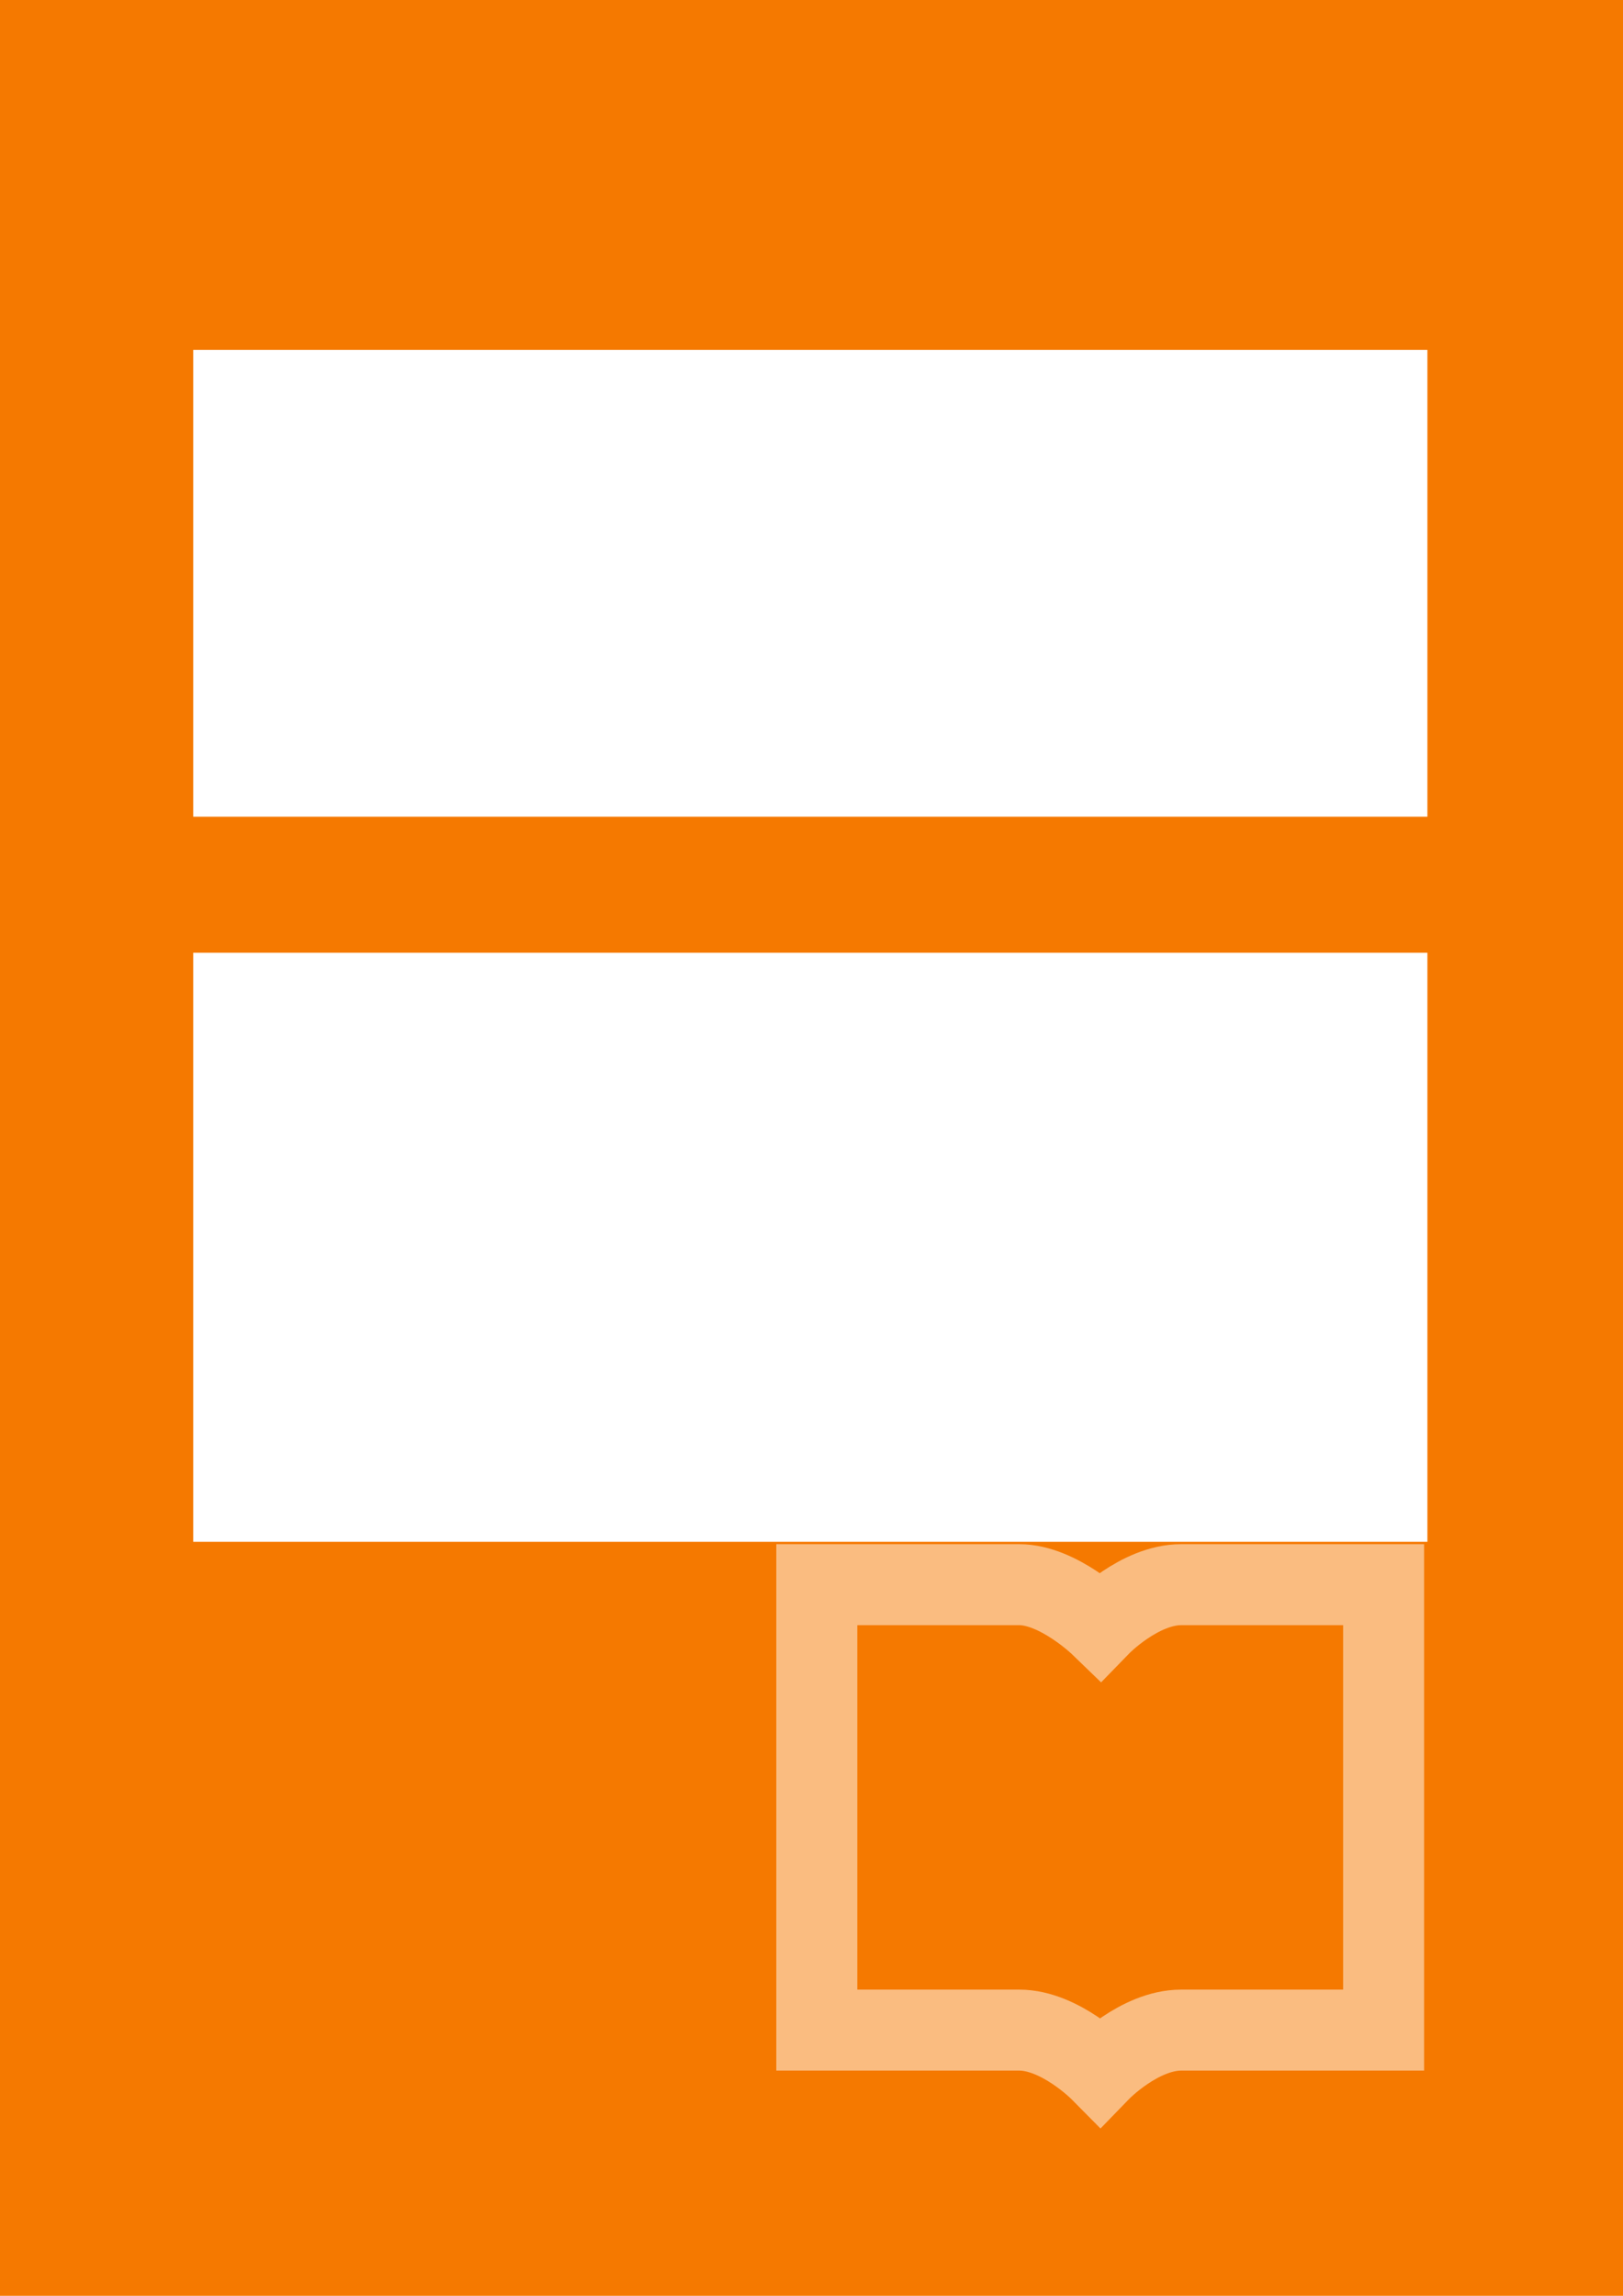 <svg xmlns="http://www.w3.org/2000/svg" xmlns:osb="http://www.openswatchbook.org/uri/2009/osb" xmlns:svg="http://www.w3.org/2000/svg" xmlns:xlink="http://www.w3.org/1999/xlink" id="svg10075" width="744.094" height="1052.362" version="1.1"><defs id="defs10077"><linearGradient id="linearGradient3859" x1="0" x2="1" y1="0" y2="0" gradientUnits="objectBoundingBox" spreadMethod="pad"><stop style="stop-color:#f57900;stop-opacity:1" id="stop3861" offset="0"/><stop style="stop-color:#f57900;stop-opacity:1" id="stop3863" offset="1"/></linearGradient><linearGradient id="linearGradient3853" x1="0" x2="1" y1="0" y2="0" gradientUnits="objectBoundingBox" spreadMethod="pad"><stop style="stop-color:#f57900;stop-opacity:1" id="stop3855" offset="0"/><stop style="stop-color:#f57900;stop-opacity:1" id="stop3857" offset="1"/></linearGradient><linearGradient id="linearGradient3847" osb:paint="gradient"><stop style="stop-color:#f57900;stop-opacity:1" id="stop3849" offset="0"/><stop style="stop-color:#f57900;stop-opacity:1" id="stop3851" offset="1"/></linearGradient><linearGradient id="linearGradient3837" x1="0" x2="1" y1="0" y2="0" gradientUnits="objectBoundingBox" spreadMethod="pad" osb:paint="gradient"><stop id="stop3839" offset="0" style="stop-color:#706a64;stop-opacity:1"/><stop id="stop3841" offset="1" style="stop-color:#75507b;stop-opacity:1"/></linearGradient><linearGradient id="linearGradient3831" osb:paint="gradient"><stop id="stop3833" offset="0" style="stop-color:#ad7fa8;stop-opacity:1"/><stop id="stop3835" offset="1" style="stop-color:#eeedec;stop-opacity:1"/></linearGradient><linearGradient id="RHEL7" osb:paint="gradient" xlink:href="#linearGradient3859"><stop id="stop13323" offset="0" style="stop-color:#fcaf3e;stop-opacity:1"/><stop id="stop13325" offset="1" style="stop-color:#f57900;stop-opacity:1"/></linearGradient><linearGradient id="GNOME" osb:paint="gradient" xlink:href="#linearGradient3837"><stop style="stop-color:#706a64;stop-opacity:1" id="stop11074" offset="0"/><stop style="stop-color:#eeedec;stop-opacity:1" id="stop11076" offset="1"/></linearGradient><linearGradient id="BLANK" osb:paint="gradient"><stop style="stop-color:#eeedec;stop-opacity:0" id="stop7012" offset="0"/><stop style="stop-color:#eeedec;stop-opacity:0" id="stop7014" offset="1"/></linearGradient><linearGradient id="linearGradient5885" x1="29.09" x2="33.971" y1="11.773" y2="9.709" gradientUnits="userSpaceOnUse" xlink:href="#linearGradient5716"/><linearGradient id="linearGradient5716"><stop style="stop-color:#000;stop-opacity:1" id="stop5718" offset="0"/><stop style="stop-color:#484848;stop-opacity:1" id="stop5720" offset="1"/></linearGradient><linearGradient id="linearGradient17441" x1="29.09" x2="33.971" y1="11.773" y2="9.709" gradientUnits="userSpaceOnUse" xlink:href="#linearGradient5716"/><linearGradient id="linearGradient17443"><stop style="stop-color:#000;stop-opacity:1" id="stop17445" offset="0"/><stop style="stop-color:#484848;stop-opacity:1" id="stop17447" offset="1"/></linearGradient><clipPath id="clipPath6810-7" clipPathUnits="userSpaceOnUse"><rect id="rect6812-2" width="14" height="11" x="21" y="281" style="color:#bebebe;fill:none;stroke:#fff;stroke-width:2;stroke-linecap:round;stroke-linejoin:round;stroke-miterlimit:4;stroke-opacity:1;stroke-dasharray:none;stroke-dashoffset:0;marker:none;visibility:visible;display:inline;overflow:visible"/></clipPath><clipPath id="clipPath6810-7-87" clipPathUnits="userSpaceOnUse"><rect id="rect6812-2-4" width="14" height="11" x="21" y="281" style="color:#bebebe;fill:none;stroke:#fff;stroke-width:2;stroke-linecap:round;stroke-linejoin:round;stroke-miterlimit:4;stroke-opacity:1;stroke-dasharray:none;stroke-dashoffset:0;marker:none;visibility:visible;display:inline;overflow:visible"/></clipPath><clipPath id="clipPath7399" clipPathUnits="userSpaceOnUse"><rect id="rect7401" width="14" height="11" x="21" y="281" style="color:#bebebe;fill:none;stroke:#fff;stroke-width:2;stroke-linecap:round;stroke-linejoin:round;stroke-miterlimit:4;stroke-opacity:1;stroke-dasharray:none;stroke-dashoffset:0;marker:none;visibility:visible;display:inline;overflow:visible"/></clipPath><clipPath id="clipPath7403" clipPathUnits="userSpaceOnUse"><rect id="rect7405" width="14" height="11" x="21" y="281" style="color:#bebebe;fill:none;stroke:#fff;stroke-width:2;stroke-linecap:round;stroke-linejoin:round;stroke-miterlimit:4;stroke-opacity:1;stroke-dasharray:none;stroke-dashoffset:0;marker:none;visibility:visible;display:inline;overflow:visible"/></clipPath><clipPath id="clipPath7407" clipPathUnits="userSpaceOnUse"><rect id="rect7409" width="14" height="11" x="21" y="281" style="color:#bebebe;fill:none;stroke:#fff;stroke-width:2;stroke-linecap:round;stroke-linejoin:round;stroke-miterlimit:4;stroke-opacity:1;stroke-dasharray:none;stroke-dashoffset:0;marker:none;visibility:visible;display:inline;overflow:visible"/></clipPath><clipPath id="clipPath6279-6-1-4-5" clipPathUnits="userSpaceOnUse"><rect style="color:#bebebe;fill:#bebebe;fill-opacity:1;fill-rule:nonzero;stroke:none;stroke-width:2;marker:none;visibility:visible;display:inline;overflow:visible" id="rect6281-3-0-3-5" width="3.825" height="6.375" x="26.85" y="220.75"/></clipPath><clipPath id="clipPath6265-33-6-5-1-3" clipPathUnits="userSpaceOnUse"><rect style="color:#bebebe;fill:#bebebe;fill-opacity:1;fill-rule:nonzero;stroke:none;stroke-width:2;marker:none;visibility:visible;display:inline;overflow:visible" id="rect6267-6-9-1-4-8" width="2.898" height="5.216" x="26.966" y="221.33"/></clipPath><clipPath id="clipPath6259-6-8-2-1-6-6" clipPathUnits="userSpaceOnUse"><rect style="color:#bebebe;fill:#bebebe;fill-opacity:1;stroke:none;stroke-width:2;marker:none;visibility:visible;display:inline;overflow:visible" id="rect6261-4-9-2-0-9-0" width="1.876" height="4.873" x="26.999" y="221.502"/></clipPath><clipPath id="clipPath6279-2-3" clipPathUnits="userSpaceOnUse"><rect style="color:#bebebe;fill:#bebebe;fill-opacity:1;fill-rule:nonzero;stroke:none;stroke-width:2;marker:none;visibility:visible;display:inline;overflow:visible" id="rect6281-5-3" width="3.825" height="6.375" x="26.85" y="220.75"/></clipPath><clipPath id="clipPath3697" clipPathUnits="userSpaceOnUse"><path style="color:#bebebe;fill:#bebebe;fill-opacity:1;fill-rule:nonzero;stroke:none;stroke-width:2;marker:none;visibility:visible;display:inline;overflow:visible" id="path3699" d="m 26.966,221.33 0,5.216 0.58,0 0,-1.159 2.318,0 0,-4.057 -2.898,0 z"/></clipPath><clipPath id="clipPath3668" clipPathUnits="userSpaceOnUse"><rect id="rect3670" width="1.876" height="3.373" x="26.999" y="221.502" style="color:#bebebe;fill:#bebebe;fill-opacity:1;stroke:none;stroke-width:2;marker:none;visibility:visible;display:inline;overflow:visible"/></clipPath><clipPath id="clipPath7423" clipPathUnits="userSpaceOnUse"><rect style="color:#bebebe;fill:#bebebe;fill-opacity:1;stroke:none;stroke-width:2;marker:none;visibility:visible;display:inline;overflow:visible" id="rect7425" width="1.876" height="4.873" x="26.999" y="221.502"/></clipPath><clipPath id="clipPath3157-7-0" clipPathUnits="userSpaceOnUse"><rect id="rect3159-5-5" width="1.739" height="5.216" x="28.125" y="221.33" style="color:#bebebe;fill:#bebebe;fill-opacity:1;fill-rule:nonzero;stroke:none;stroke-width:2;marker:none;visibility:visible;display:inline;overflow:visible"/></clipPath><clipPath id="clipPath7429" clipPathUnits="userSpaceOnUse"><rect style="color:#bebebe;fill:#bebebe;fill-opacity:1;fill-rule:nonzero;stroke:none;stroke-width:2;marker:none;visibility:visible;display:inline;overflow:visible" id="rect7431" width="3.825" height="6.375" x="26.85" y="220.75"/></clipPath><clipPath id="clipPath7433" clipPathUnits="userSpaceOnUse"><rect style="color:#bebebe;fill:#bebebe;fill-opacity:1;fill-rule:nonzero;stroke:none;stroke-width:2;marker:none;visibility:visible;display:inline;overflow:visible" id="rect7435" width="2.898" height="5.216" x="26.966" y="221.33"/></clipPath><clipPath id="clipPath7437" clipPathUnits="userSpaceOnUse"><rect style="color:#bebebe;fill:#bebebe;fill-opacity:1;stroke:none;stroke-width:2;marker:none;visibility:visible;display:inline;overflow:visible" id="rect7439" width="1.876" height="4.873" x="26.999" y="221.502"/></clipPath><clipPath id="clipPath6279-6-1" clipPathUnits="userSpaceOnUse"><rect style="color:#bebebe;fill:#bebebe;fill-opacity:1;fill-rule:nonzero;stroke:none;stroke-width:2;marker:none;visibility:visible;display:inline;overflow:visible" id="rect6281-3-1" width="3.825" height="6.375" x="26.85" y="220.75"/></clipPath><clipPath id="clipPath6265-33-6-4-0" clipPathUnits="userSpaceOnUse"><rect style="color:#bebebe;fill:#bebebe;fill-opacity:1;fill-rule:nonzero;stroke:none;stroke-width:2;marker:none;visibility:visible;display:inline;overflow:visible" id="rect6267-6-9-19-3" width="2.898" height="5.216" x="26.966" y="221.33"/></clipPath><clipPath id="clipPath6259-6-8-2-8-0" clipPathUnits="userSpaceOnUse"><rect style="color:#bebebe;fill:#bebebe;fill-opacity:1;stroke:none;stroke-width:2;marker:none;visibility:visible;display:inline;overflow:visible" id="rect6261-4-9-2-7-0" width="1.876" height="4.873" x="26.999" y="221.502"/></clipPath><clipPath id="clipPath7447" clipPathUnits="userSpaceOnUse"><rect style="color:#bebebe;fill:#bebebe;fill-opacity:1;fill-rule:nonzero;stroke:none;stroke-width:2;marker:none;visibility:visible;display:inline;overflow:visible" id="rect7449" width="3.825" height="6.375" x="26.85" y="220.75"/></clipPath><clipPath id="clipPath6265-33-4" clipPathUnits="userSpaceOnUse"><rect style="color:#bebebe;fill:#bebebe;fill-opacity:1;fill-rule:nonzero;stroke:none;stroke-width:2;marker:none;visibility:visible;display:inline;overflow:visible" id="rect6267-6-5" width="2.898" height="5.216" x="26.966" y="221.33"/></clipPath><clipPath id="clipPath6259-6-8-25-4" clipPathUnits="userSpaceOnUse"><rect style="color:#bebebe;fill:#bebebe;fill-opacity:1;stroke:none;stroke-width:2;marker:none;visibility:visible;display:inline;overflow:visible" id="rect6261-4-9-24-2" width="1.876" height="4.873" x="26.999" y="221.502"/></clipPath><clipPath id="clipPath7455" clipPathUnits="userSpaceOnUse"><rect style="color:#bebebe;fill:#bebebe;fill-opacity:1;fill-rule:nonzero;stroke:none;stroke-width:2;marker:none;visibility:visible;display:inline;overflow:visible" id="rect7457" width="3.825" height="6.375" x="26.85" y="220.75"/></clipPath><clipPath id="clipPath7459" clipPathUnits="userSpaceOnUse"><rect style="color:#bebebe;fill:#bebebe;fill-opacity:1;fill-rule:nonzero;stroke:none;stroke-width:2;marker:none;visibility:visible;display:inline;overflow:visible" id="rect7461" width="2.898" height="5.216" x="26.966" y="221.33"/></clipPath><clipPath id="clipPath6259-6-4" clipPathUnits="userSpaceOnUse"><rect style="color:#bebebe;fill:#bebebe;fill-opacity:1;stroke:none;stroke-width:2;marker:none;visibility:visible;display:inline;overflow:visible" id="rect6261-4-9" width="1.876" height="4.873" x="26.999" y="221.502"/></clipPath><clipPath id="clipPath7465" clipPathUnits="userSpaceOnUse"><rect style="color:#bebebe;fill:#bebebe;fill-opacity:1;fill-rule:nonzero;stroke:none;stroke-width:2;marker:none;visibility:visible;display:inline;overflow:visible" id="rect7467" width="3.825" height="6.375" x="26.85" y="220.75"/></clipPath><clipPath id="clipPath6265-3-5-6" clipPathUnits="userSpaceOnUse"><rect style="color:#bebebe;fill:#bebebe;fill-opacity:1;fill-rule:nonzero;stroke:none;stroke-width:2;marker:none;visibility:visible;display:inline;overflow:visible" id="rect6267-1-8-1" width="2.898" height="5.216" x="26.966" y="221.33"/></clipPath><clipPath id="clipPath6259-8-8-8" clipPathUnits="userSpaceOnUse"><rect style="color:#bebebe;fill:#bebebe;fill-opacity:1;stroke:none;stroke-width:2;marker:none;visibility:visible;display:inline;overflow:visible" id="rect6261-6-0-7" width="1.876" height="4.873" x="26.999" y="221.502"/></clipPath><clipPath id="clipPath6279-7-9" clipPathUnits="userSpaceOnUse"><rect style="color:#bebebe;fill:#bebebe;fill-opacity:1;fill-rule:nonzero;stroke:none;stroke-width:2;marker:none;visibility:visible;display:inline;overflow:visible" id="rect6281-1-9" width="3.825" height="6.375" x="26.85" y="220.75"/></clipPath><clipPath id="clipPath6265-3-4" clipPathUnits="userSpaceOnUse"><rect style="color:#bebebe;fill:#bebebe;fill-opacity:1;fill-rule:nonzero;stroke:none;stroke-width:2;marker:none;visibility:visible;display:inline;overflow:visible" id="rect6267-1-9" width="2.898" height="5.216" x="26.966" y="221.33"/></clipPath><clipPath id="clipPath6259-8-81" clipPathUnits="userSpaceOnUse"><rect style="color:#bebebe;fill:#bebebe;fill-opacity:1;stroke:none;stroke-width:2;marker:none;visibility:visible;display:inline;overflow:visible" id="rect6261-6-6" width="1.876" height="4.873" x="26.999" y="221.502"/></clipPath><clipPath id="clipPath6279-3" clipPathUnits="userSpaceOnUse"><rect style="color:#bebebe;fill:#bebebe;fill-opacity:1;fill-rule:nonzero;stroke:none;stroke-width:2;marker:none;visibility:visible;display:inline;overflow:visible" id="rect6281-9" width="3.825" height="6.375" x="26.85" y="220.75"/></clipPath><clipPath id="clipPath6265-334" clipPathUnits="userSpaceOnUse"><rect style="color:#bebebe;fill:#bebebe;fill-opacity:1;fill-rule:nonzero;stroke:none;stroke-width:2;marker:none;visibility:visible;display:inline;overflow:visible" id="rect6267-61" width="2.898" height="5.216" x="26.966" y="221.33"/></clipPath><clipPath id="clipPath6259-5" clipPathUnits="userSpaceOnUse"><rect style="color:#bebebe;fill:#bebebe;fill-opacity:1;stroke:none;stroke-width:2;marker:none;visibility:visible;display:inline;overflow:visible" id="rect6261-61" width="1.876" height="4.873" x="26.999" y="221.502"/></clipPath></defs><g id="layer1" transform="translate(0,-440)"><rect style="fill:url(#linearGradient3847)" id="background" width="775" height="1079" x="-16" y="432.362"/><rect style="opacity:.846;color:#000;fill:#729fcf;fill-opacity:0;fill-rule:evenodd;stroke:none;stroke-width:1;marker:none;visibility:visible;display:inline;overflow:visible;enable-background:new" id="rect3821" width="208" height="187" x="-246" y="125.362" transform="translate(0,440)"/><rect style="opacity:.846;color:#000;fill:#729fcf;fill-opacity:0;fill-rule:evenodd;stroke:none;stroke-width:1;marker:none;visibility:visible;display:inline;overflow:visible;enable-background:new" id="rect3823" width="322" height="312" x="-233" y="73.362" transform="translate(0,440)"/></g><g id="layer3"><g style="opacity:.5;display:inline" id="g7787-6" transform="matrix(18.562,0,0,18.562,-4860.012,-5194.892)"><rect style="color:#bebebe;fill:none;stroke:none;stroke-width:3;marker:none;visibility:visible;display:inline;overflow:visible;enable-background:accumulate" id="rect10727-3-4-6-2-08-6-8-9-5-3-6" width="16" height="16" x="281" y="317"/><path id="rect7352-28-4-8" d="m 282,319 0,11 5,0 c 1.011,0 2,1 2,1 0,0 0.969,-1 2,-1 l 5,0 0,-11 -5,0 c -1.029,0 -2,1 -2,1 0,0 -1.034,-1 -2,-1 z" style="color:#bebebe;fill:none;stroke:#fff;stroke-width:2;stroke-linecap:round;stroke-linejoin:miter;stroke-miterlimit:4;stroke-opacity:1;stroke-dasharray:none;marker:none;visibility:visible;display:inline;overflow:visible;enable-background:accumulate"/></g></g><g id="layer2" transform="translate(0,12.362)"><flowRoot id="title" transform="translate(0,-12.362)" xml:space="preserve" style="font-size:48px;font-style:normal;font-variant:normal;font-weight:300;font-stretch:normal;text-align:start;line-height:125%;letter-spacing:0;word-spacing:0;writing-mode:lr-tb;text-anchor:start;fill:#fff;fill-opacity:1;stroke:none;font-family:Open Sans;-inkscape-font-specification:Open Sans Light"><flowRegion id="flowRegion3888"><rect id="rect3890" width="565.835" height="214" x="88.583" y="160.362" style="font-size:48px;font-style:normal;font-variant:normal;font-weight:300;font-stretch:normal;text-align:start;line-height:125%;writing-mode:lr-tb;text-anchor:start;fill:#fff;fill-opacity:1;font-family:Open Sans;-inkscape-font-specification:Open Sans Light"/></flowRegion><flowPara id="flowPara3892">Getting started with Documents</flowPara></flowRoot><flowRoot style="font-size:24px;font-style:normal;font-variant:normal;font-weight:400;font-stretch:normal;text-align:start;line-height:125%;letter-spacing:0;word-spacing:0;writing-mode:lr-tb;text-anchor:start;fill:#fff;fill-opacity:1;stroke:none;font-family:Cantarell;-inkscape-font-specification:Cantarell" id="description" transform="translate(2.583,264.007)" xml:space="preserve"><flowRegion id="flowRegion3896"><rect style="font-size:24px;font-style:normal;font-variant:normal;font-weight:400;font-stretch:normal;text-align:start;line-height:125%;writing-mode:lr-tb;text-anchor:start;fill:#fff;fill-opacity:1;font-family:Cantarell;-inkscape-font-specification:Cantarell" id="rect3898" width="565.835" height="270" x="86" y="160.362"/></flowRegion><flowPara id="flowPara3900">Documents allows you to access all your documents in the cloud and on your device. Let&apos;s take a look at the basics.</flowPara></flowRoot></g></svg>